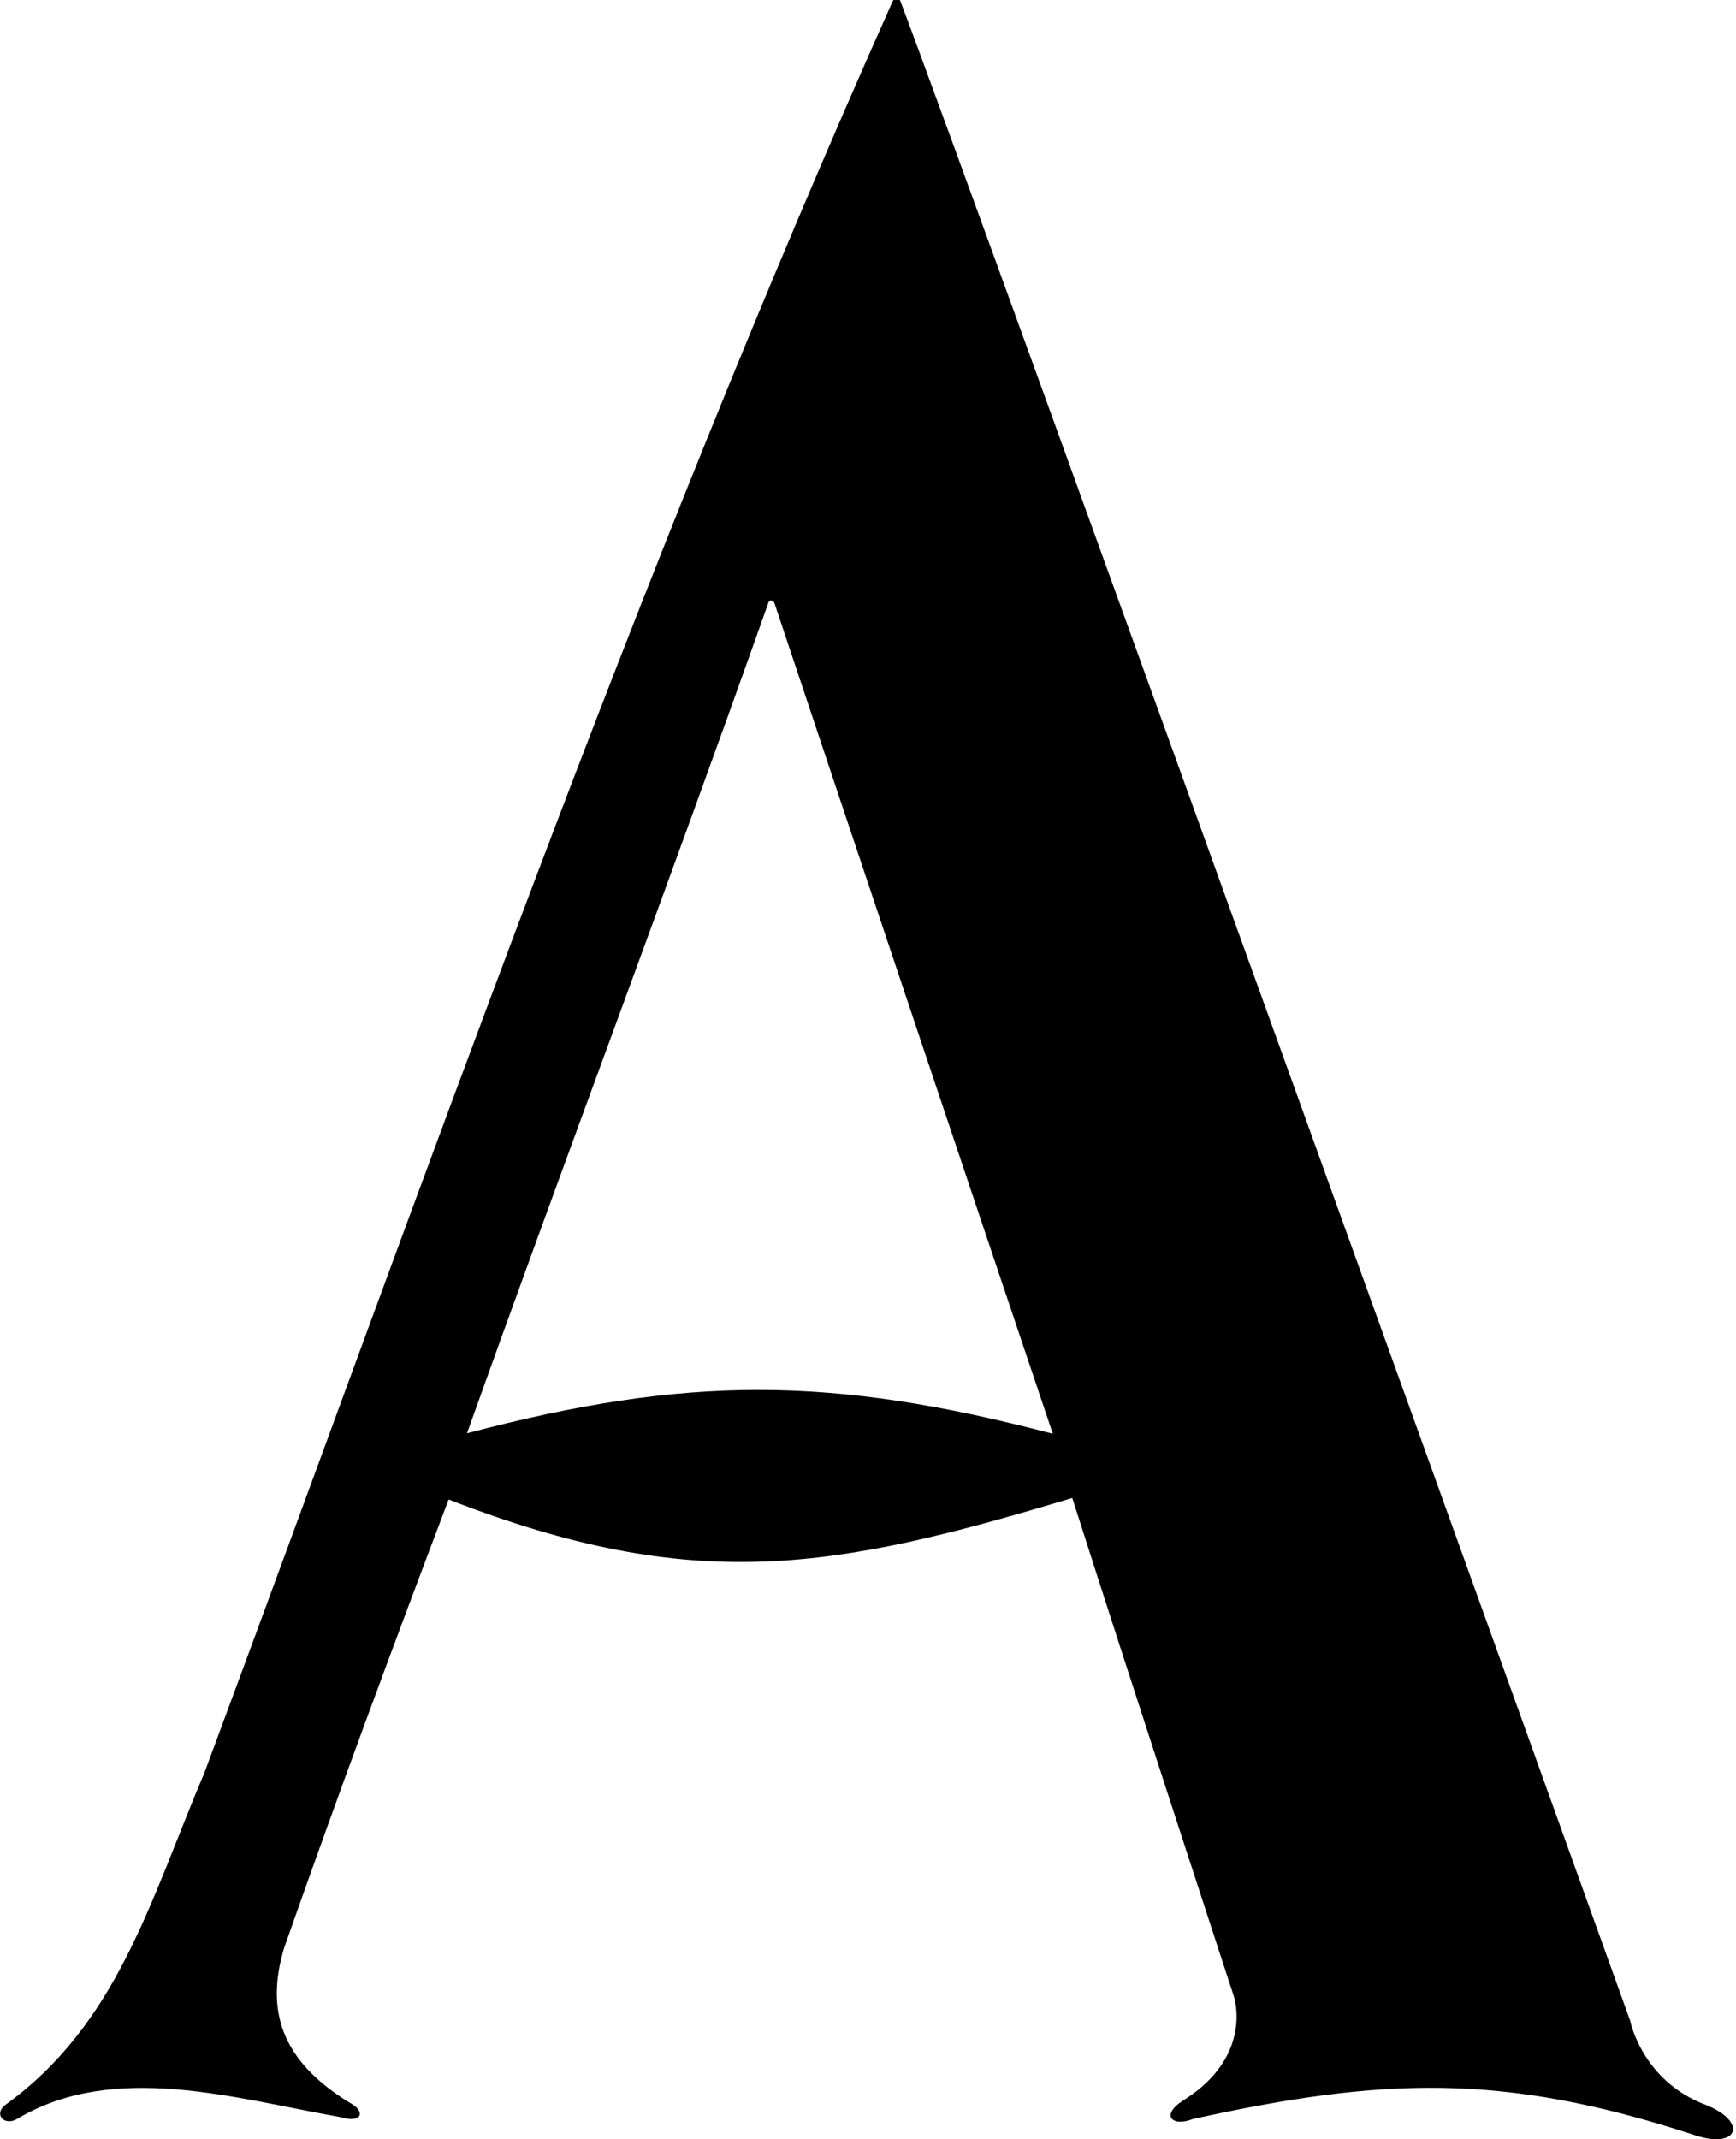 <?xml version="1.0" encoding="UTF-8"?>
<svg xmlns="http://www.w3.org/2000/svg" xmlns:xlink="http://www.w3.org/1999/xlink" width="397pt" height="489pt" viewBox="0 0 397 489" version="1.1">
<g id="surface1">
<path style=" stroke:none;fill-rule:nonzero;fill:rgb(0%,0%,0%);fill-opacity:1;" d="M 390.074 481.141 C 375.469 475.648 372.766 461.82 372.766 461.82 C 372.766 461.82 223.75 47.258 205.906 0.262 C 205.594 -0.586 204.469 -0.469 204.152 0.258 C 144.598 133.605 97.281 269.379 46.797 405.09 C 34.098 435.105 26.832 462.691 1.035 481.289 C -1.469 483.48 1.156 486.105 4.035 484.289 C 26.234 471.09 53.953 479.762 77.953 483.961 C 82.801 485.477 83.836 482.582 79.754 480.523 C 64.141 470.859 60.758 459.43 64.965 445.289 C 77.914 408.48 89.598 377.078 102.598 342.762 C 158.973 364.703 190.723 358.801 245.215 342.418 C 258.07 382.758 282.164 456.316 282.164 456.316 C 282.164 456.316 286.84 469.953 270.613 480.117 C 265.34 483.453 267.965 486.312 272.848 484.367 C 315.965 474.914 343.43 473.684 387.074 487.906 C 397.469 491.586 399.969 485.086 390.074 481.141 Z M 106.797 327.629 C 129.742 263.363 152.055 204.559 175.746 137.699 C 175.965 137.031 176.883 137.184 177.125 137.93 C 197.973 200.355 219.098 263.41 240.766 327.742 C 190.098 314.453 157.098 314.355 106.797 327.629 "/>
</g>
</svg>
